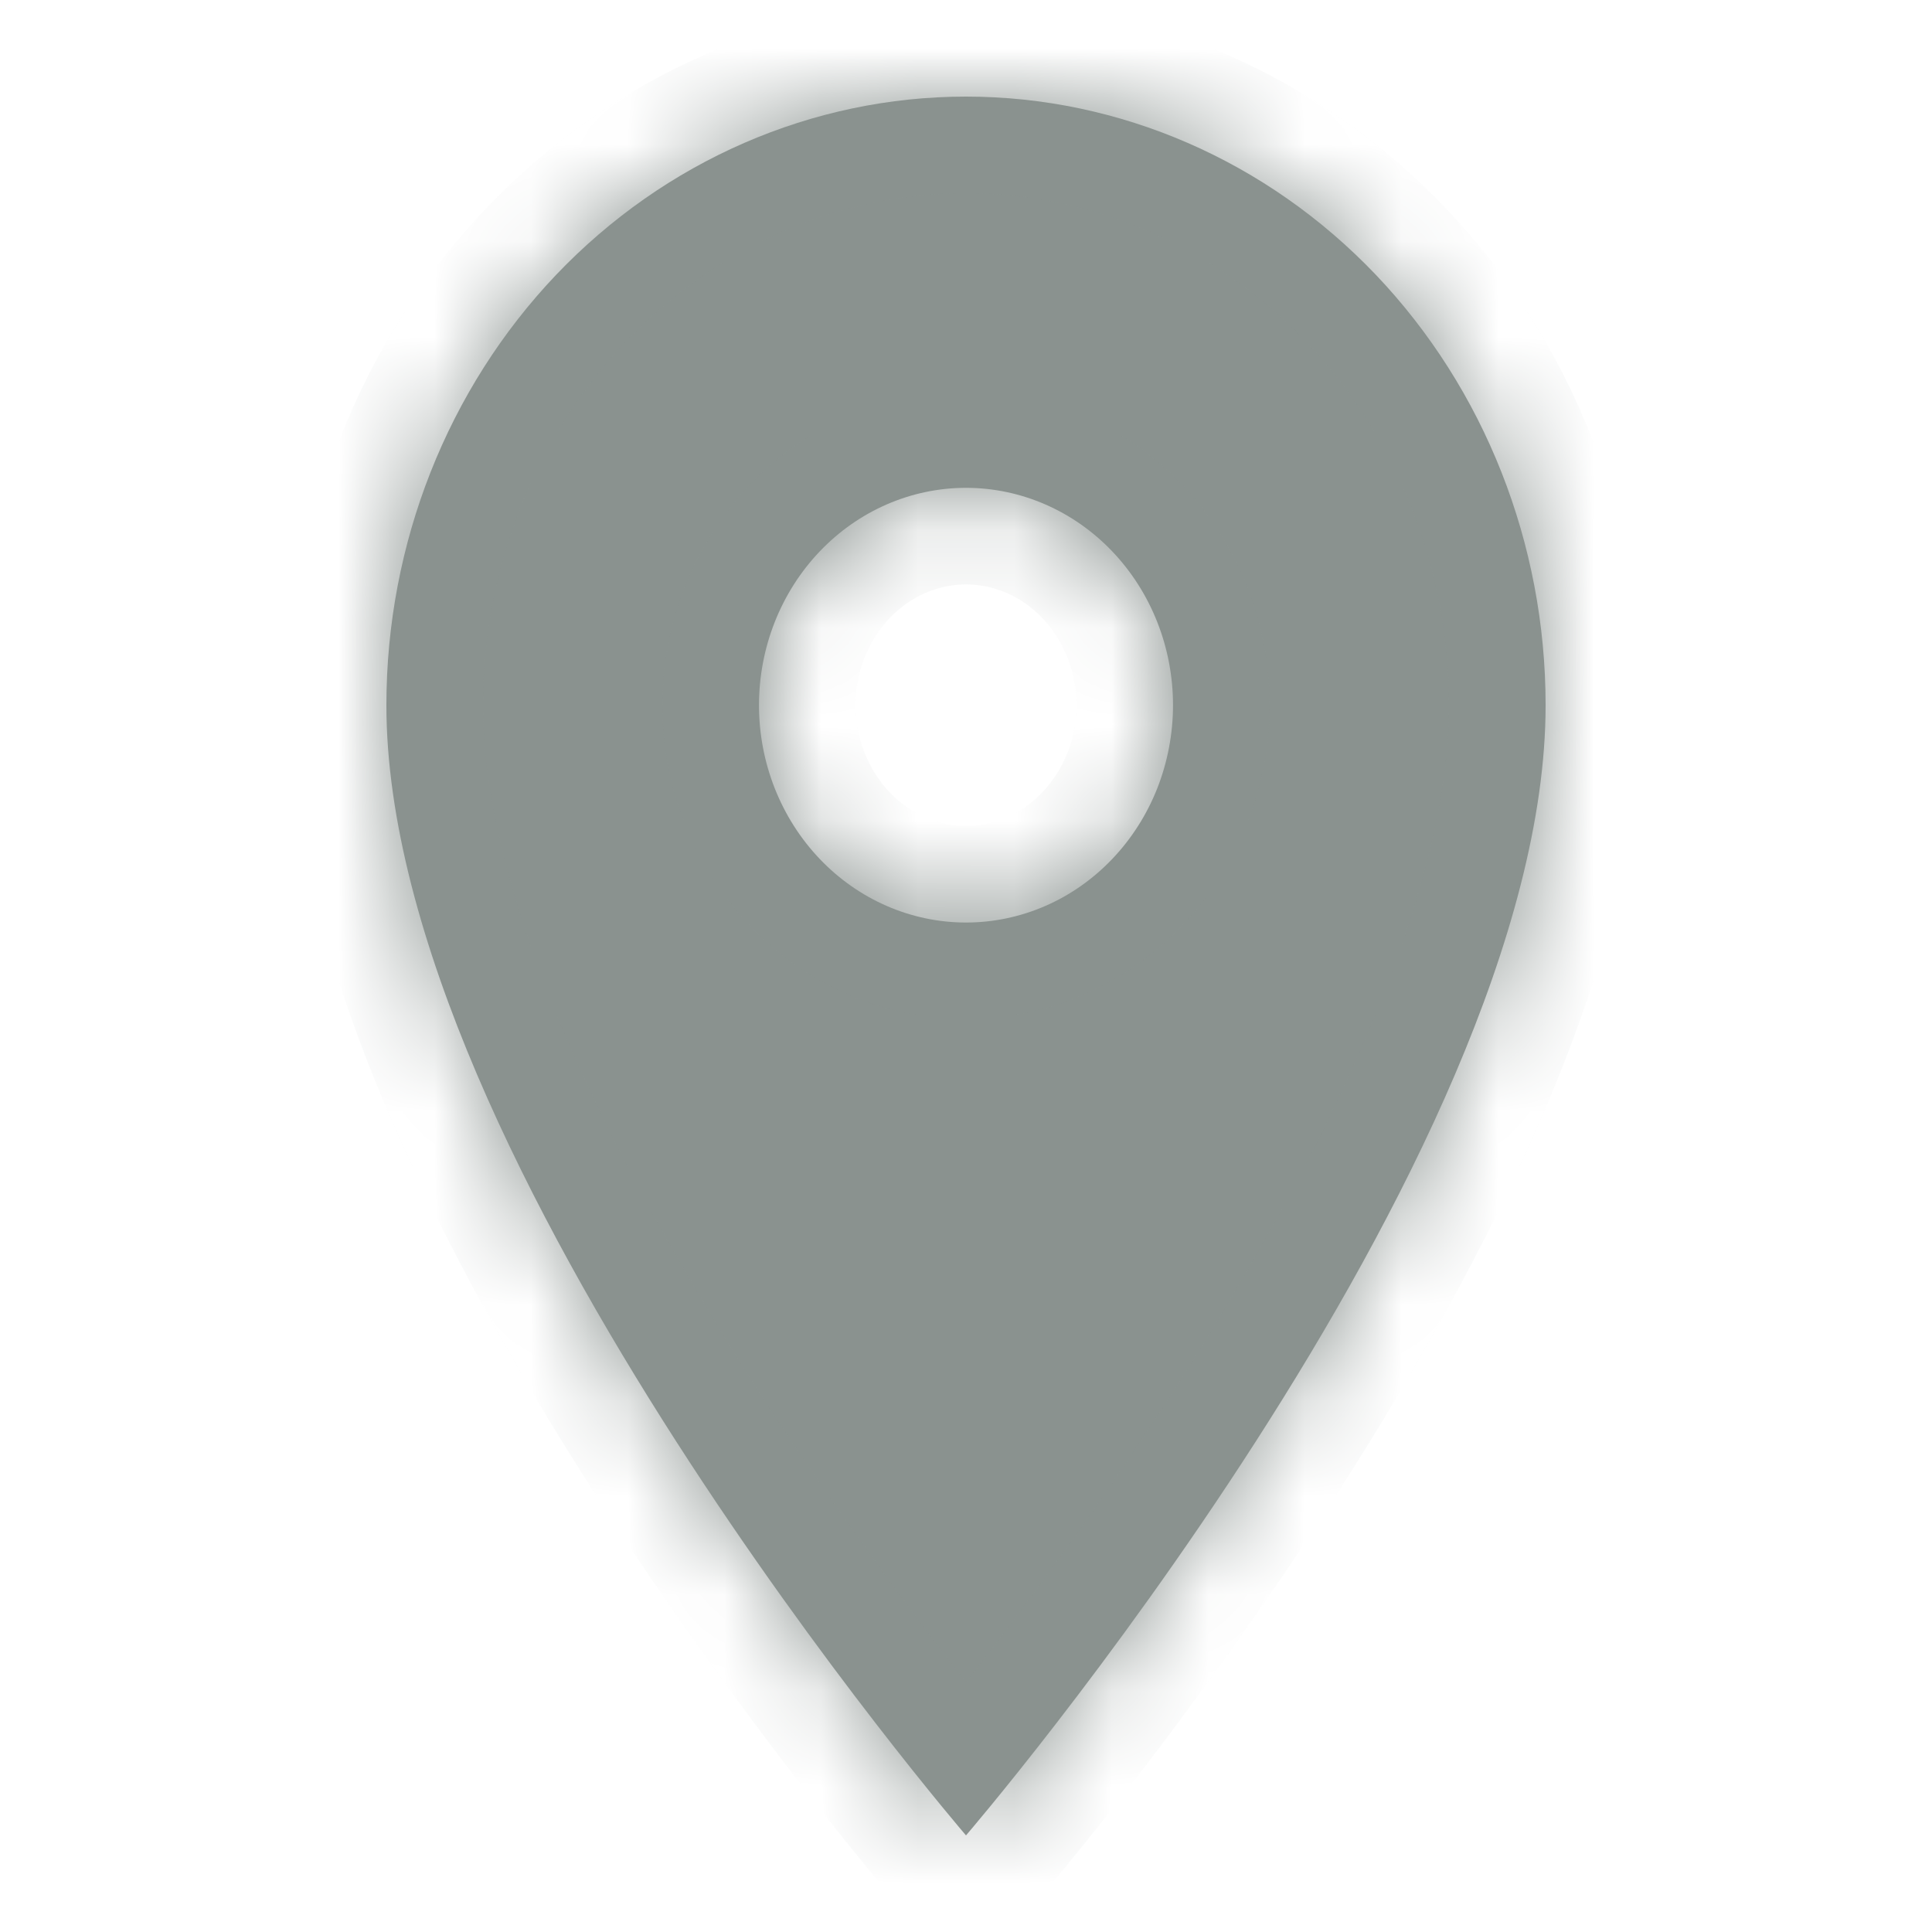 <svg width="20" height="20" viewBox="0 0 20 20" fill="none" xmlns="http://www.w3.org/2000/svg">
<mask id="path-1-inside-1_1327_5686" fill="white">
<path d="M10 9.55C9.432 9.55 8.887 9.313 8.485 8.891C8.083 8.469 7.857 7.897 7.857 7.3C7.857 6.703 8.083 6.131 8.485 5.709C8.887 5.287 9.432 5.05 10 5.05C10.568 5.05 11.113 5.287 11.515 5.709C11.917 6.131 12.143 6.703 12.143 7.3C12.143 7.595 12.087 7.888 11.98 8.161C11.872 8.434 11.714 8.682 11.515 8.891C11.316 9.1 11.08 9.266 10.82 9.379C10.56 9.492 10.281 9.55 10 9.55ZM10 1C8.409 1 6.883 1.664 5.757 2.845C4.632 4.027 4 5.629 4 7.3C4 12.025 10 19 10 19C10 19 16 12.025 16 7.3C16 5.629 15.368 4.027 14.243 2.845C13.117 1.664 11.591 1 10 1Z"/>
</mask>
<path d="M10 9.55C9.432 9.55 8.887 9.313 8.485 8.891C8.083 8.469 7.857 7.897 7.857 7.3C7.857 6.703 8.083 6.131 8.485 5.709C8.887 5.287 9.432 5.05 10 5.05C10.568 5.05 11.113 5.287 11.515 5.709C11.917 6.131 12.143 6.703 12.143 7.3C12.143 7.595 12.087 7.888 11.98 8.161C11.872 8.434 11.714 8.682 11.515 8.891C11.316 9.1 11.08 9.266 10.82 9.379C10.56 9.492 10.281 9.55 10 9.55ZM10 1C8.409 1 6.883 1.664 5.757 2.845C4.632 4.027 4 5.629 4 7.3C4 12.025 10 19 10 19C10 19 16 12.025 16 7.3C16 5.629 15.368 4.027 14.243 2.845C13.117 1.664 11.591 1 10 1Z" fill="#8A928F"/>
<path d="M10 5.05V4.05V5.05ZM4 7.3H3H4ZM10 19L9.242 19.652L10 20.533L10.758 19.652L10 19ZM10 8.55C9.713 8.55 9.427 8.431 9.209 8.201L7.761 9.581C8.346 10.195 9.15 10.55 10 10.55V8.55ZM9.209 8.201C8.989 7.97 8.857 7.647 8.857 7.3H6.857C6.857 8.147 7.177 8.968 7.761 9.581L9.209 8.201ZM8.857 7.3C8.857 6.953 8.989 6.63 9.209 6.399L7.761 5.019C7.177 5.632 6.857 6.453 6.857 7.3H8.857ZM9.209 6.399C9.427 6.169 9.713 6.05 10 6.05V4.05C9.15 4.05 8.346 4.405 7.761 5.019L9.209 6.399ZM10 6.05C10.287 6.05 10.573 6.169 10.791 6.399L12.239 5.019C11.654 4.405 10.85 4.05 10 4.05V6.05ZM10.791 6.399C11.011 6.63 11.143 6.953 11.143 7.3H13.143C13.143 6.453 12.823 5.632 12.239 5.019L10.791 6.399ZM11.143 7.3C11.143 7.471 11.111 7.639 11.05 7.794L12.91 8.528C13.064 8.137 13.143 7.72 13.143 7.3H11.143ZM11.05 7.794C10.988 7.949 10.9 8.087 10.791 8.201L12.239 9.581C12.529 9.277 12.756 8.919 12.91 8.528L11.05 7.794ZM10.791 8.201C10.683 8.315 10.556 8.403 10.421 8.462L11.219 10.296C11.604 10.128 11.95 9.885 12.239 9.581L10.791 8.201ZM10.421 8.462C10.286 8.52 10.143 8.55 10 8.55V10.55C10.42 10.55 10.834 10.463 11.219 10.296L10.421 8.462ZM10 0C8.127 0 6.342 0.782 5.033 2.156L6.481 3.535C7.423 2.546 8.69 2 10 2V0ZM5.033 2.156C3.726 3.528 3 5.379 3 7.3H5C5 5.879 5.538 4.526 6.481 3.535L5.033 2.156ZM3 7.3C3 8.674 3.431 10.139 4.018 11.514C4.61 12.901 5.391 14.267 6.159 15.463C6.928 16.66 7.696 17.704 8.271 18.448C8.559 18.82 8.8 19.119 8.969 19.325C9.054 19.429 9.121 19.509 9.167 19.564C9.191 19.592 9.209 19.613 9.221 19.628C9.227 19.635 9.232 19.641 9.236 19.645C9.238 19.647 9.239 19.649 9.24 19.65C9.24 19.651 9.241 19.651 9.241 19.651C9.241 19.651 9.242 19.652 9.242 19.652C9.242 19.652 9.242 19.652 10 19C10.758 18.348 10.758 18.348 10.758 18.348C10.758 18.348 10.758 18.348 10.758 18.348C10.758 18.348 10.758 18.348 10.758 18.348C10.757 18.347 10.757 18.346 10.755 18.345C10.753 18.342 10.749 18.338 10.744 18.332C10.734 18.32 10.719 18.301 10.698 18.277C10.656 18.227 10.595 18.153 10.515 18.057C10.357 17.863 10.128 17.58 9.854 17.225C9.304 16.513 8.572 15.518 7.841 14.381C7.109 13.242 6.39 11.979 5.857 10.729C5.319 9.467 5 8.289 5 7.3H3ZM10 19C10.758 19.652 10.758 19.652 10.758 19.652C10.758 19.652 10.759 19.651 10.759 19.651C10.759 19.651 10.759 19.651 10.76 19.65C10.761 19.649 10.762 19.647 10.764 19.645C10.768 19.641 10.773 19.635 10.779 19.628C10.791 19.613 10.809 19.592 10.833 19.564C10.879 19.509 10.946 19.429 11.031 19.325C11.2 19.119 11.441 18.82 11.729 18.448C12.304 17.704 13.072 16.66 13.841 15.463C14.609 14.267 15.39 12.901 15.982 11.514C16.569 10.139 17 8.674 17 7.3H15C15 8.289 14.681 9.467 14.143 10.729C13.61 11.979 12.891 13.242 12.159 14.381C11.428 15.518 10.696 16.513 10.146 17.225C9.872 17.58 9.643 17.863 9.485 18.057C9.405 18.153 9.344 18.227 9.302 18.277C9.281 18.301 9.266 18.32 9.256 18.332C9.251 18.338 9.247 18.342 9.245 18.345C9.243 18.346 9.243 18.347 9.242 18.348C9.242 18.348 9.242 18.348 9.242 18.348C9.242 18.348 9.242 18.348 9.242 18.348C9.242 18.348 9.242 18.348 10 19ZM17 7.3C17 5.379 16.274 3.528 14.967 2.156L13.518 3.535C14.462 4.526 15 5.879 15 7.3H17ZM14.967 2.156C13.658 0.782 11.873 0 10 0V2C11.31 2 12.577 2.546 13.518 3.535L14.967 2.156Z" fill="#8A928F" mask="url(#path-1-inside-1_1327_5686)"/>
</svg>
